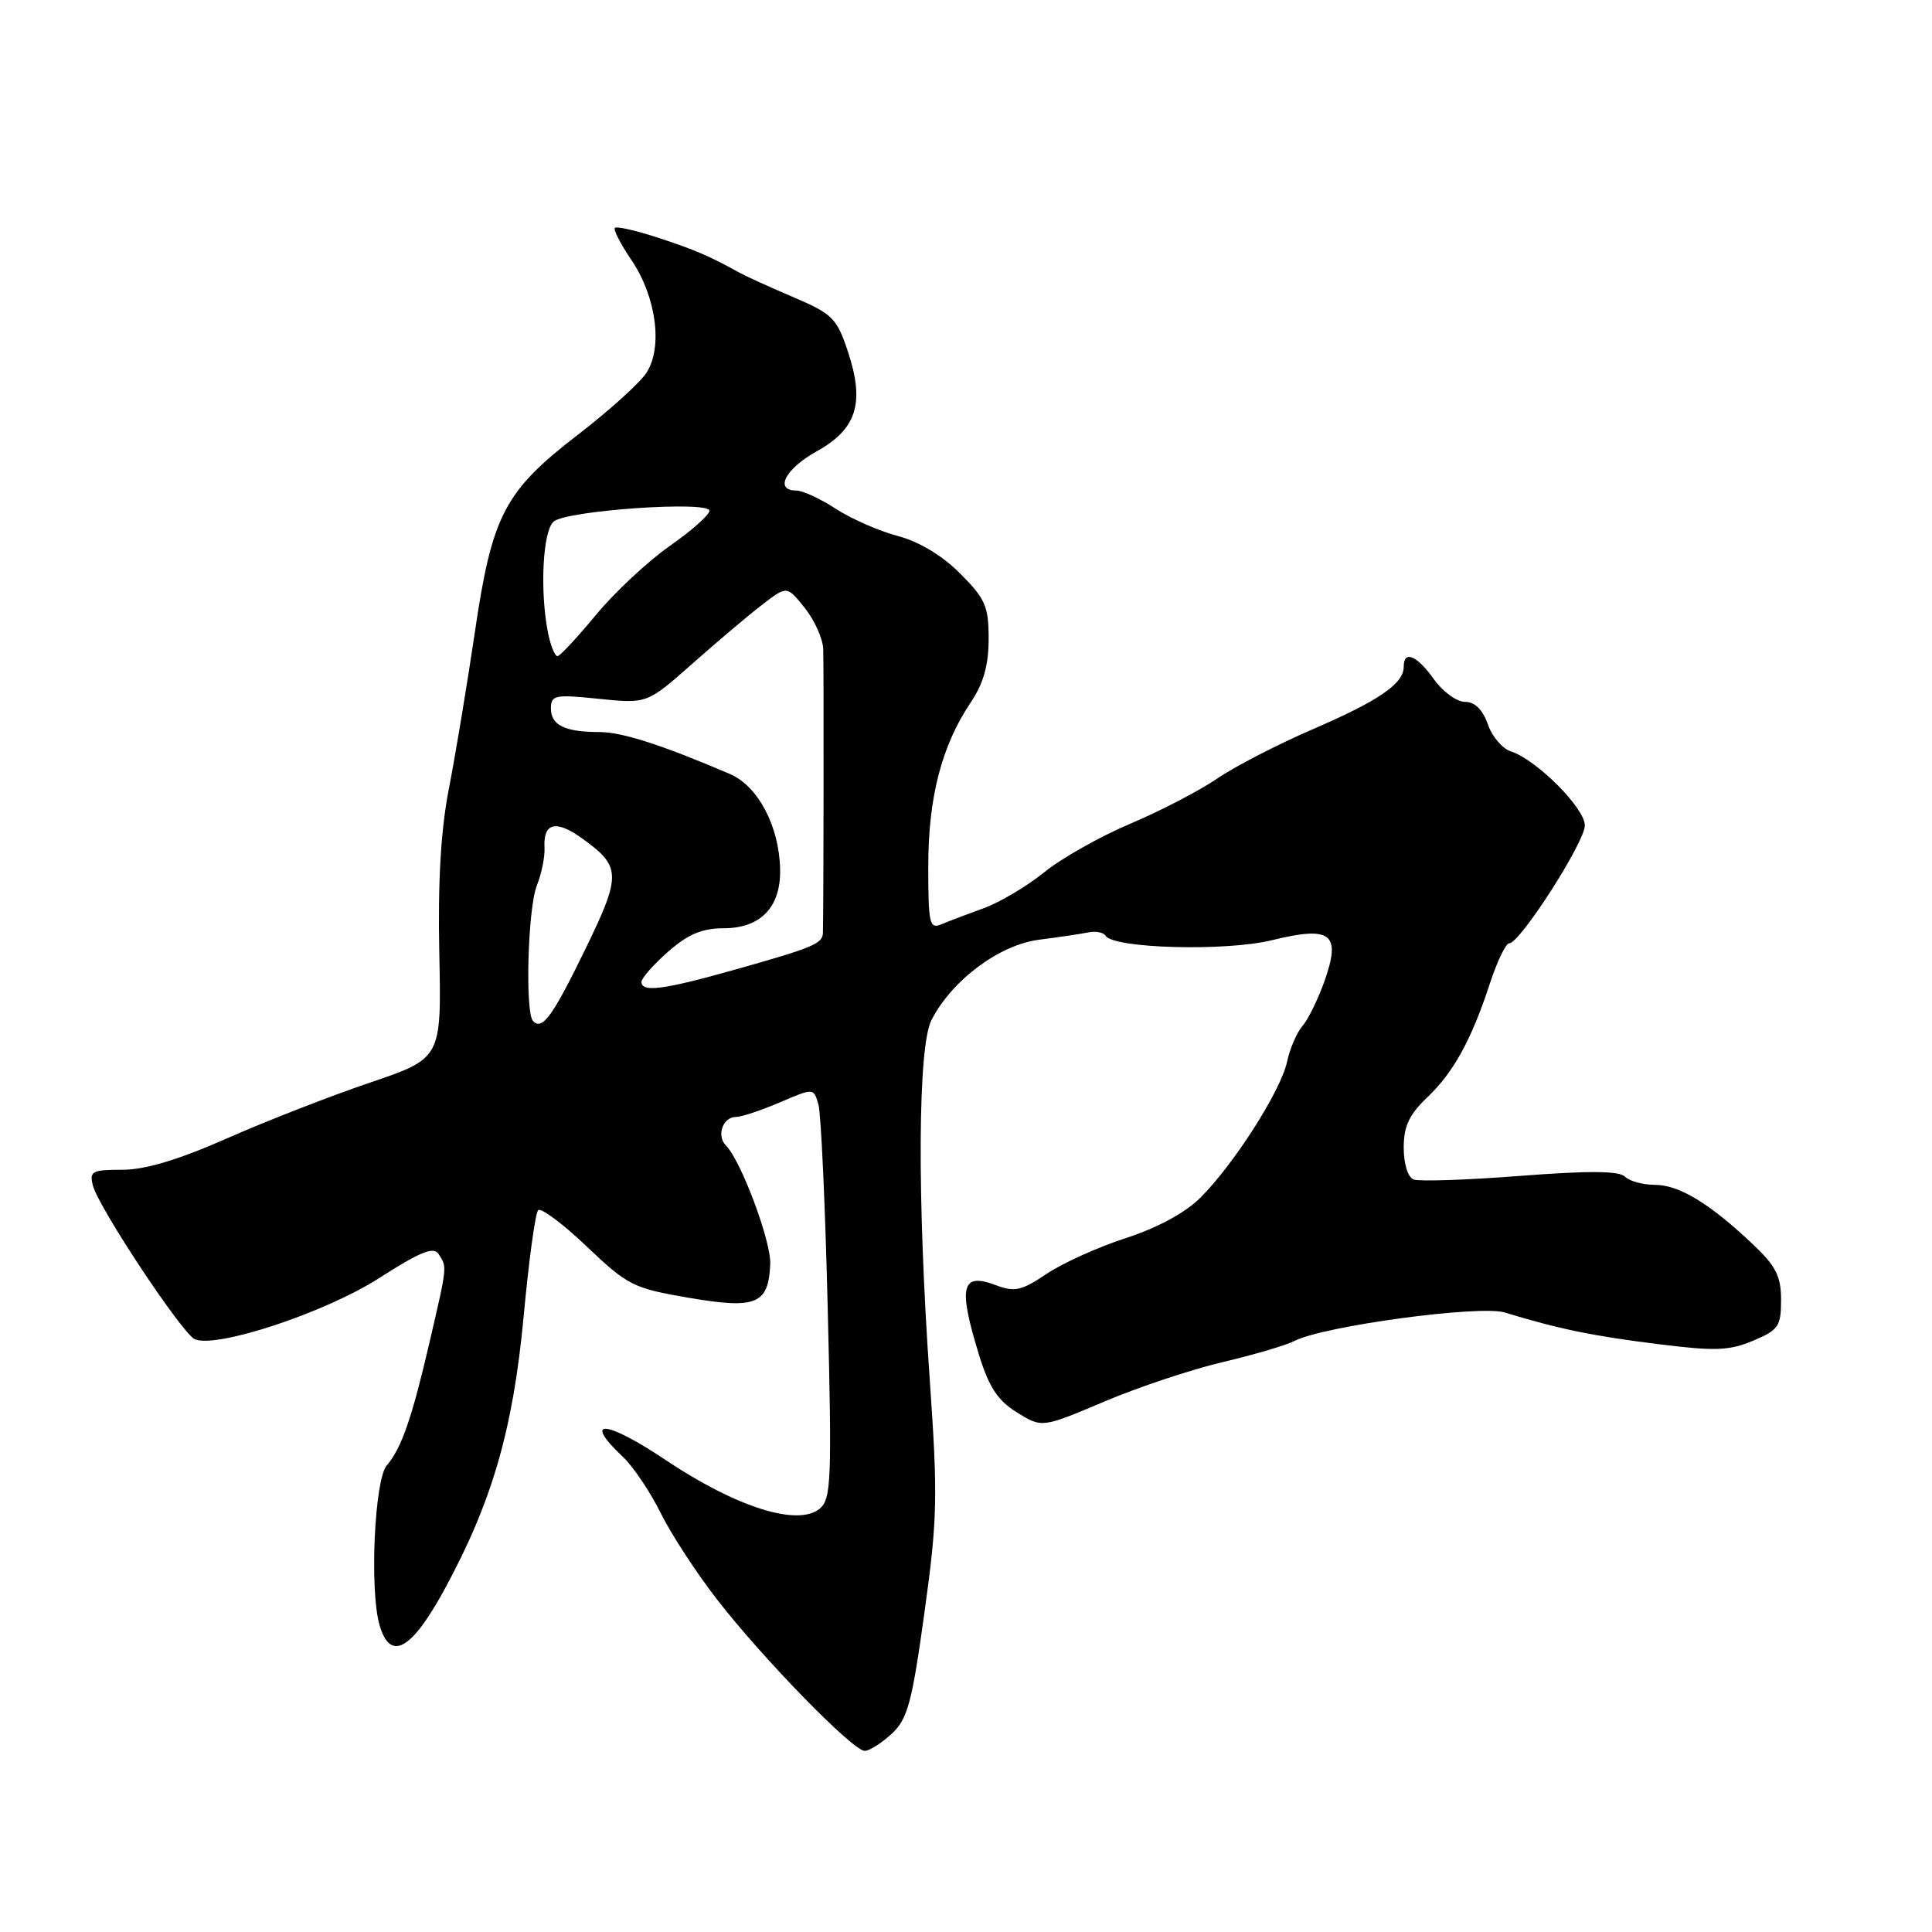 <?xml version="1.0" encoding="UTF-8" standalone="no"?>
<!DOCTYPE svg PUBLIC "-//W3C//DTD SVG 1.1//EN" "http://www.w3.org/Graphics/SVG/1.1/DTD/svg11.dtd" >
<svg xmlns="http://www.w3.org/2000/svg" xmlns:xlink="http://www.w3.org/1999/xlink" version="1.1" viewBox="0 0 256 256">
 <g >
 <path fill="currentColor"
d=" M 118.15 229.74 C 120.26 227.78 120.83 225.68 122.49 213.71 C 124.22 201.24 124.28 198.32 123.19 182.72 C 121.51 158.65 121.61 138.65 123.44 135.13 C 126.16 129.86 132.41 125.20 137.67 124.52 C 140.33 124.18 143.29 123.74 144.25 123.54 C 145.21 123.35 146.22 123.55 146.49 123.99 C 147.54 125.68 162.37 126.08 168.50 124.59 C 176.41 122.65 177.73 123.68 175.50 130.01 C 174.64 132.42 173.33 135.10 172.58 135.95 C 171.84 136.80 170.92 138.94 170.54 140.70 C 169.73 144.51 163.54 154.22 159.07 158.69 C 157.07 160.69 153.40 162.68 149.19 164.05 C 145.51 165.24 140.78 167.38 138.67 168.80 C 135.38 171.02 134.44 171.23 131.98 170.30 C 127.38 168.56 126.93 170.43 129.72 179.52 C 131.05 183.83 132.21 185.58 134.76 187.16 C 138.07 189.21 138.07 189.21 146.29 185.73 C 150.80 183.81 157.88 181.46 162.00 180.49 C 166.12 179.52 170.40 178.26 171.50 177.69 C 175.36 175.70 196.04 172.90 199.38 173.91 C 206.49 176.08 210.96 177.01 219.52 178.08 C 227.22 179.05 229.08 178.99 232.27 177.66 C 235.66 176.24 236.00 175.75 236.00 172.25 C 236.00 169.10 235.32 167.76 232.25 164.86 C 226.54 159.46 222.49 157.00 219.30 157.00 C 217.70 157.00 215.91 156.51 215.31 155.91 C 214.54 155.14 210.54 155.11 201.44 155.81 C 194.40 156.36 188.05 156.57 187.32 156.29 C 186.55 156.00 186.00 154.23 186.00 152.08 C 186.00 149.24 186.72 147.69 189.09 145.44 C 192.61 142.09 194.97 137.80 197.44 130.25 C 198.39 127.36 199.53 125.00 199.97 125.00 C 201.40 125.00 210.00 111.59 210.00 109.37 C 210.00 107.07 203.56 100.63 200.19 99.56 C 199.08 99.21 197.70 97.59 197.14 95.96 C 196.46 94.02 195.42 93.00 194.12 93.00 C 193.03 93.00 191.17 91.65 190.00 90.00 C 187.74 86.83 186.00 86.11 186.00 88.35 C 186.00 90.59 182.74 92.83 173.92 96.64 C 169.29 98.64 163.59 101.58 161.26 103.18 C 158.93 104.77 153.76 107.46 149.76 109.15 C 145.77 110.84 140.65 113.73 138.38 115.57 C 136.11 117.41 132.51 119.55 130.38 120.33 C 128.25 121.10 125.71 122.06 124.75 122.47 C 123.16 123.14 123.00 122.43 123.00 114.79 C 123.00 105.63 124.78 98.79 128.66 93.02 C 130.32 90.55 131.00 88.11 131.00 84.65 C 131.00 80.33 130.56 79.33 127.21 75.98 C 124.84 73.60 121.76 71.76 118.96 71.02 C 116.51 70.38 112.82 68.76 110.77 67.43 C 108.72 66.09 106.36 65.00 105.52 65.00 C 102.57 65.00 104.05 62.12 108.19 59.82 C 113.52 56.86 114.61 53.42 112.37 46.64 C 110.89 42.17 110.33 41.60 105.13 39.38 C 102.04 38.06 98.83 36.60 98.00 36.14 C 93.99 33.92 92.10 33.11 87.20 31.50 C 84.29 30.55 81.71 29.96 81.48 30.19 C 81.24 30.42 82.23 32.34 83.67 34.46 C 86.96 39.31 87.86 46.04 85.65 49.41 C 84.77 50.75 80.71 54.42 76.63 57.56 C 66.83 65.11 65.21 68.20 62.91 83.84 C 61.88 90.80 60.34 100.10 59.48 104.50 C 58.41 110.00 58.01 116.83 58.21 126.37 C 58.50 140.24 58.50 140.24 49.00 143.46 C 43.77 145.23 35.26 148.55 30.08 150.84 C 23.64 153.68 19.25 155.00 16.21 155.00 C 12.20 155.00 11.82 155.20 12.31 157.09 C 13.08 160.04 24.23 176.84 25.83 177.47 C 28.83 178.66 43.13 173.90 50.18 169.39 C 55.68 165.86 57.47 165.14 58.12 166.17 C 59.25 167.94 59.29 167.61 56.96 177.67 C 54.58 187.93 53.23 191.84 51.24 194.19 C 49.63 196.08 48.96 210.58 50.27 215.25 C 51.66 220.21 54.45 218.74 58.82 210.75 C 65.19 199.08 67.98 189.48 69.39 174.39 C 70.07 167.05 70.93 160.73 71.31 160.36 C 71.68 159.99 74.58 162.15 77.74 165.16 C 83.19 170.35 83.92 170.71 91.31 171.97 C 100.22 173.49 101.83 172.82 102.06 167.50 C 102.20 164.52 98.19 153.79 96.20 151.80 C 94.90 150.50 95.77 148.00 97.52 148.00 C 98.24 148.00 100.85 147.13 103.32 146.08 C 107.81 144.15 107.81 144.15 108.44 146.33 C 108.79 147.52 109.35 159.75 109.68 173.51 C 110.24 196.18 110.14 198.64 108.61 199.91 C 105.72 202.30 97.57 199.73 88.20 193.46 C 80.28 188.15 77.08 187.90 82.51 193.01 C 83.89 194.31 86.14 197.65 87.52 200.44 C 88.89 203.22 92.28 208.43 95.06 212.00 C 101.17 219.86 113.01 232.00 114.58 232.00 C 115.20 232.00 116.80 230.98 118.15 229.74 Z  M 70.64 135.31 C 69.55 134.22 69.94 120.29 71.14 117.32 C 71.76 115.77 72.22 113.51 72.15 112.30 C 71.97 109.05 73.64 108.60 77.01 111.01 C 82.34 114.80 82.38 115.86 77.56 125.77 C 73.22 134.69 71.87 136.54 70.64 135.31 Z  M 85.00 130.10 C 85.00 129.61 86.59 127.81 88.53 126.10 C 91.17 123.79 93.04 123.00 95.88 123.00 C 100.80 123.00 103.48 120.19 103.37 115.17 C 103.25 109.48 100.44 104.15 96.72 102.56 C 87.77 98.72 82.42 97.00 79.45 97.00 C 74.85 97.00 73.00 96.10 73.00 93.87 C 73.00 92.10 73.53 92.00 79.37 92.60 C 85.75 93.25 85.75 93.25 91.81 87.88 C 95.15 84.92 99.32 81.40 101.08 80.06 C 104.28 77.61 104.28 77.61 106.64 80.56 C 107.93 82.18 109.03 84.62 109.08 86.00 C 109.17 88.29 109.13 121.01 109.04 123.64 C 108.99 125.05 107.69 125.59 97.00 128.59 C 87.86 131.16 85.00 131.52 85.00 130.10 Z  M 72.62 83.88 C 71.51 78.31 71.92 70.31 73.37 69.10 C 75.15 67.63 94.00 66.33 94.00 67.68 C 94.00 68.22 91.64 70.32 88.75 72.34 C 85.86 74.36 81.47 78.46 79.00 81.44 C 76.53 84.43 74.22 86.91 73.88 86.94 C 73.53 86.97 72.97 85.59 72.62 83.88 Z "/>
</g>
</svg>